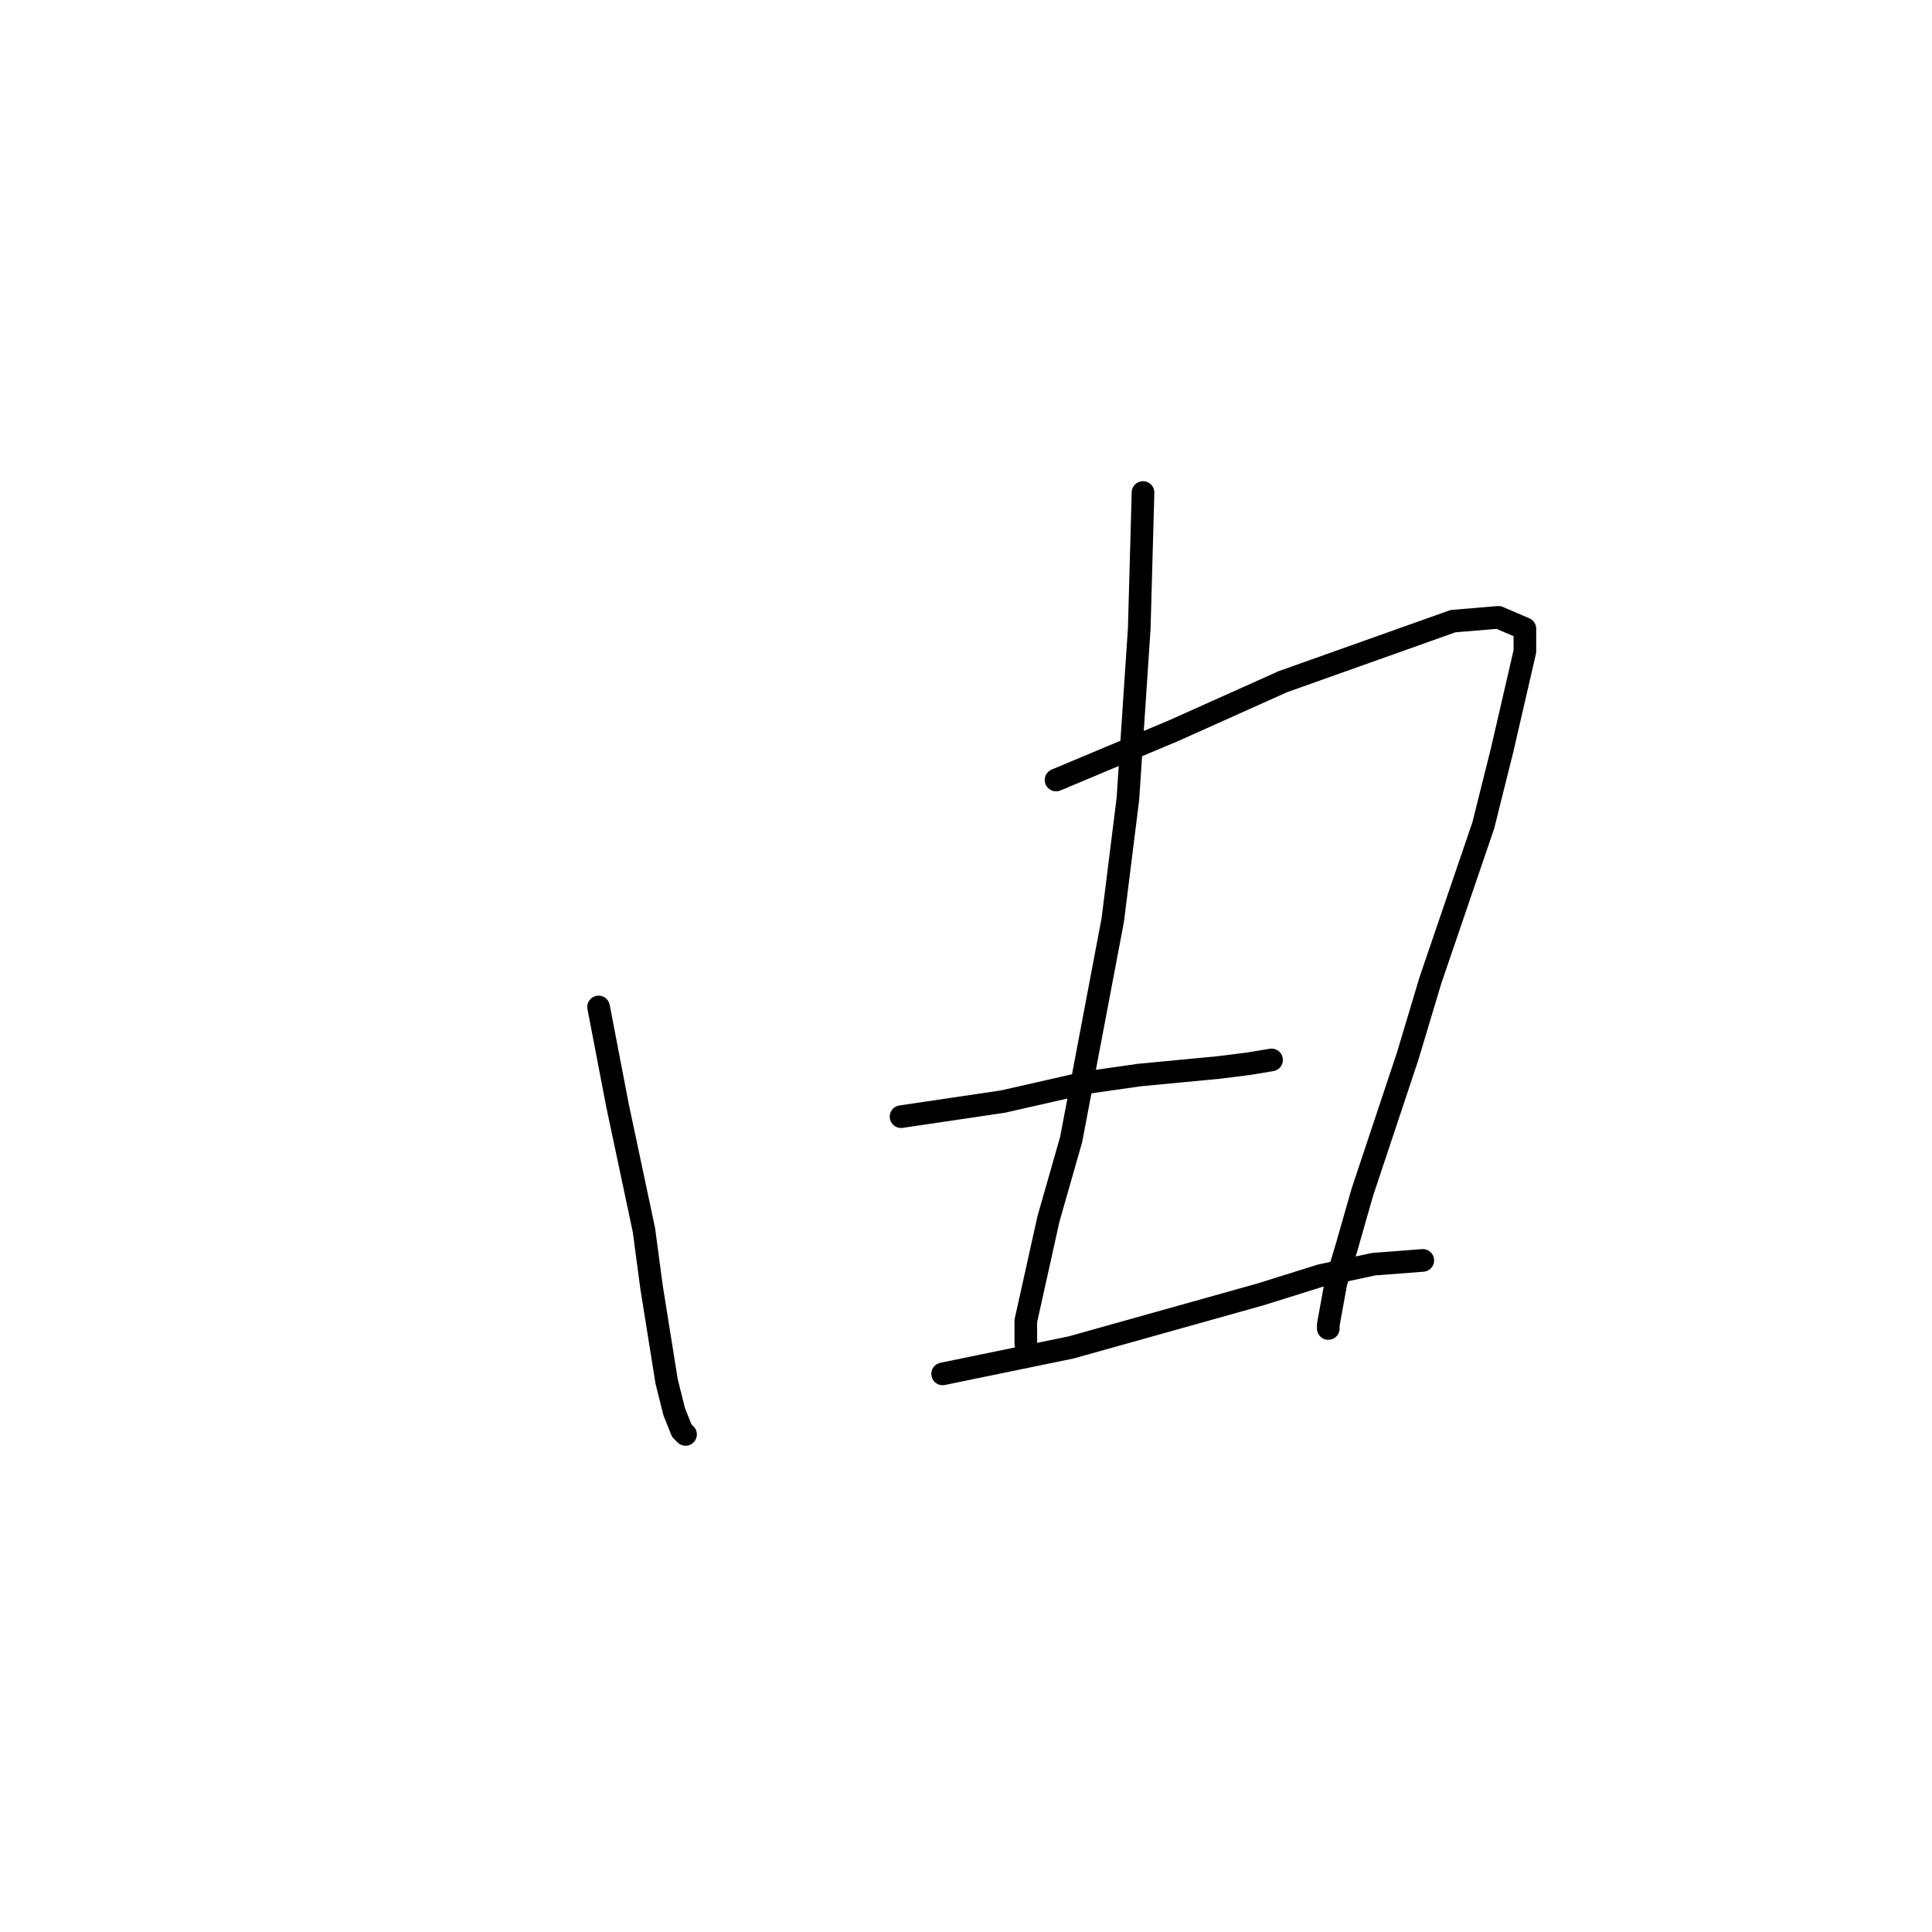 <?xml version="1.0" standalone="no"?>
    <svg width="256" height="256" xmlns="http://www.w3.org/2000/svg" version="1.1">
    <polyline stroke="black" stroke-width="3" stroke-linecap="round" fill="transparent" stroke-linejoin="round" points="79.314 133.429 81.819 146.461 85.326 163.001 86.328 170.519 88.332 183.05 89.334 187.059 90.336 189.565 90.837 190.067 90.837 190.067 " />
        <polyline stroke="black" stroke-width="3" stroke-linecap="round" fill="transparent" stroke-linejoin="round" points="139.933 103.356 155.463 96.84 169.992 90.325 192.536 82.305 198.548 81.804 202.055 83.307 202.055 86.315 199.049 99.346 196.544 109.371 189.53 129.921 186.524 139.945 180.512 157.989 178.509 165.006 177.006 170.018 176.004 175.531 176.004 176.033 176.004 176.033 " />
        <polyline stroke="black" stroke-width="3" stroke-linecap="round" fill="transparent" stroke-linejoin="round" points="151.456 65.264 150.955 83.307 149.452 105.862 147.448 121.901 141.937 150.972 138.931 161.497 135.925 175.03 135.925 177.536 135.925 178.037 135.925 178.037 " />
        <polyline stroke="black" stroke-width="3" stroke-linecap="round" fill="transparent" stroke-linejoin="round" points="119.393 147.964 132.919 145.96 143.941 143.453 150.955 142.451 161.475 141.449 165.483 140.947 168.489 140.446 168.489 140.446 " />
        <polyline stroke="black" stroke-width="3" stroke-linecap="round" fill="transparent" stroke-linejoin="round" points="124.904 182.047 141.937 178.539 166.986 171.522 175.002 169.015 182.015 167.512 188.528 167.011 188.528 167.011 " />
        </svg>